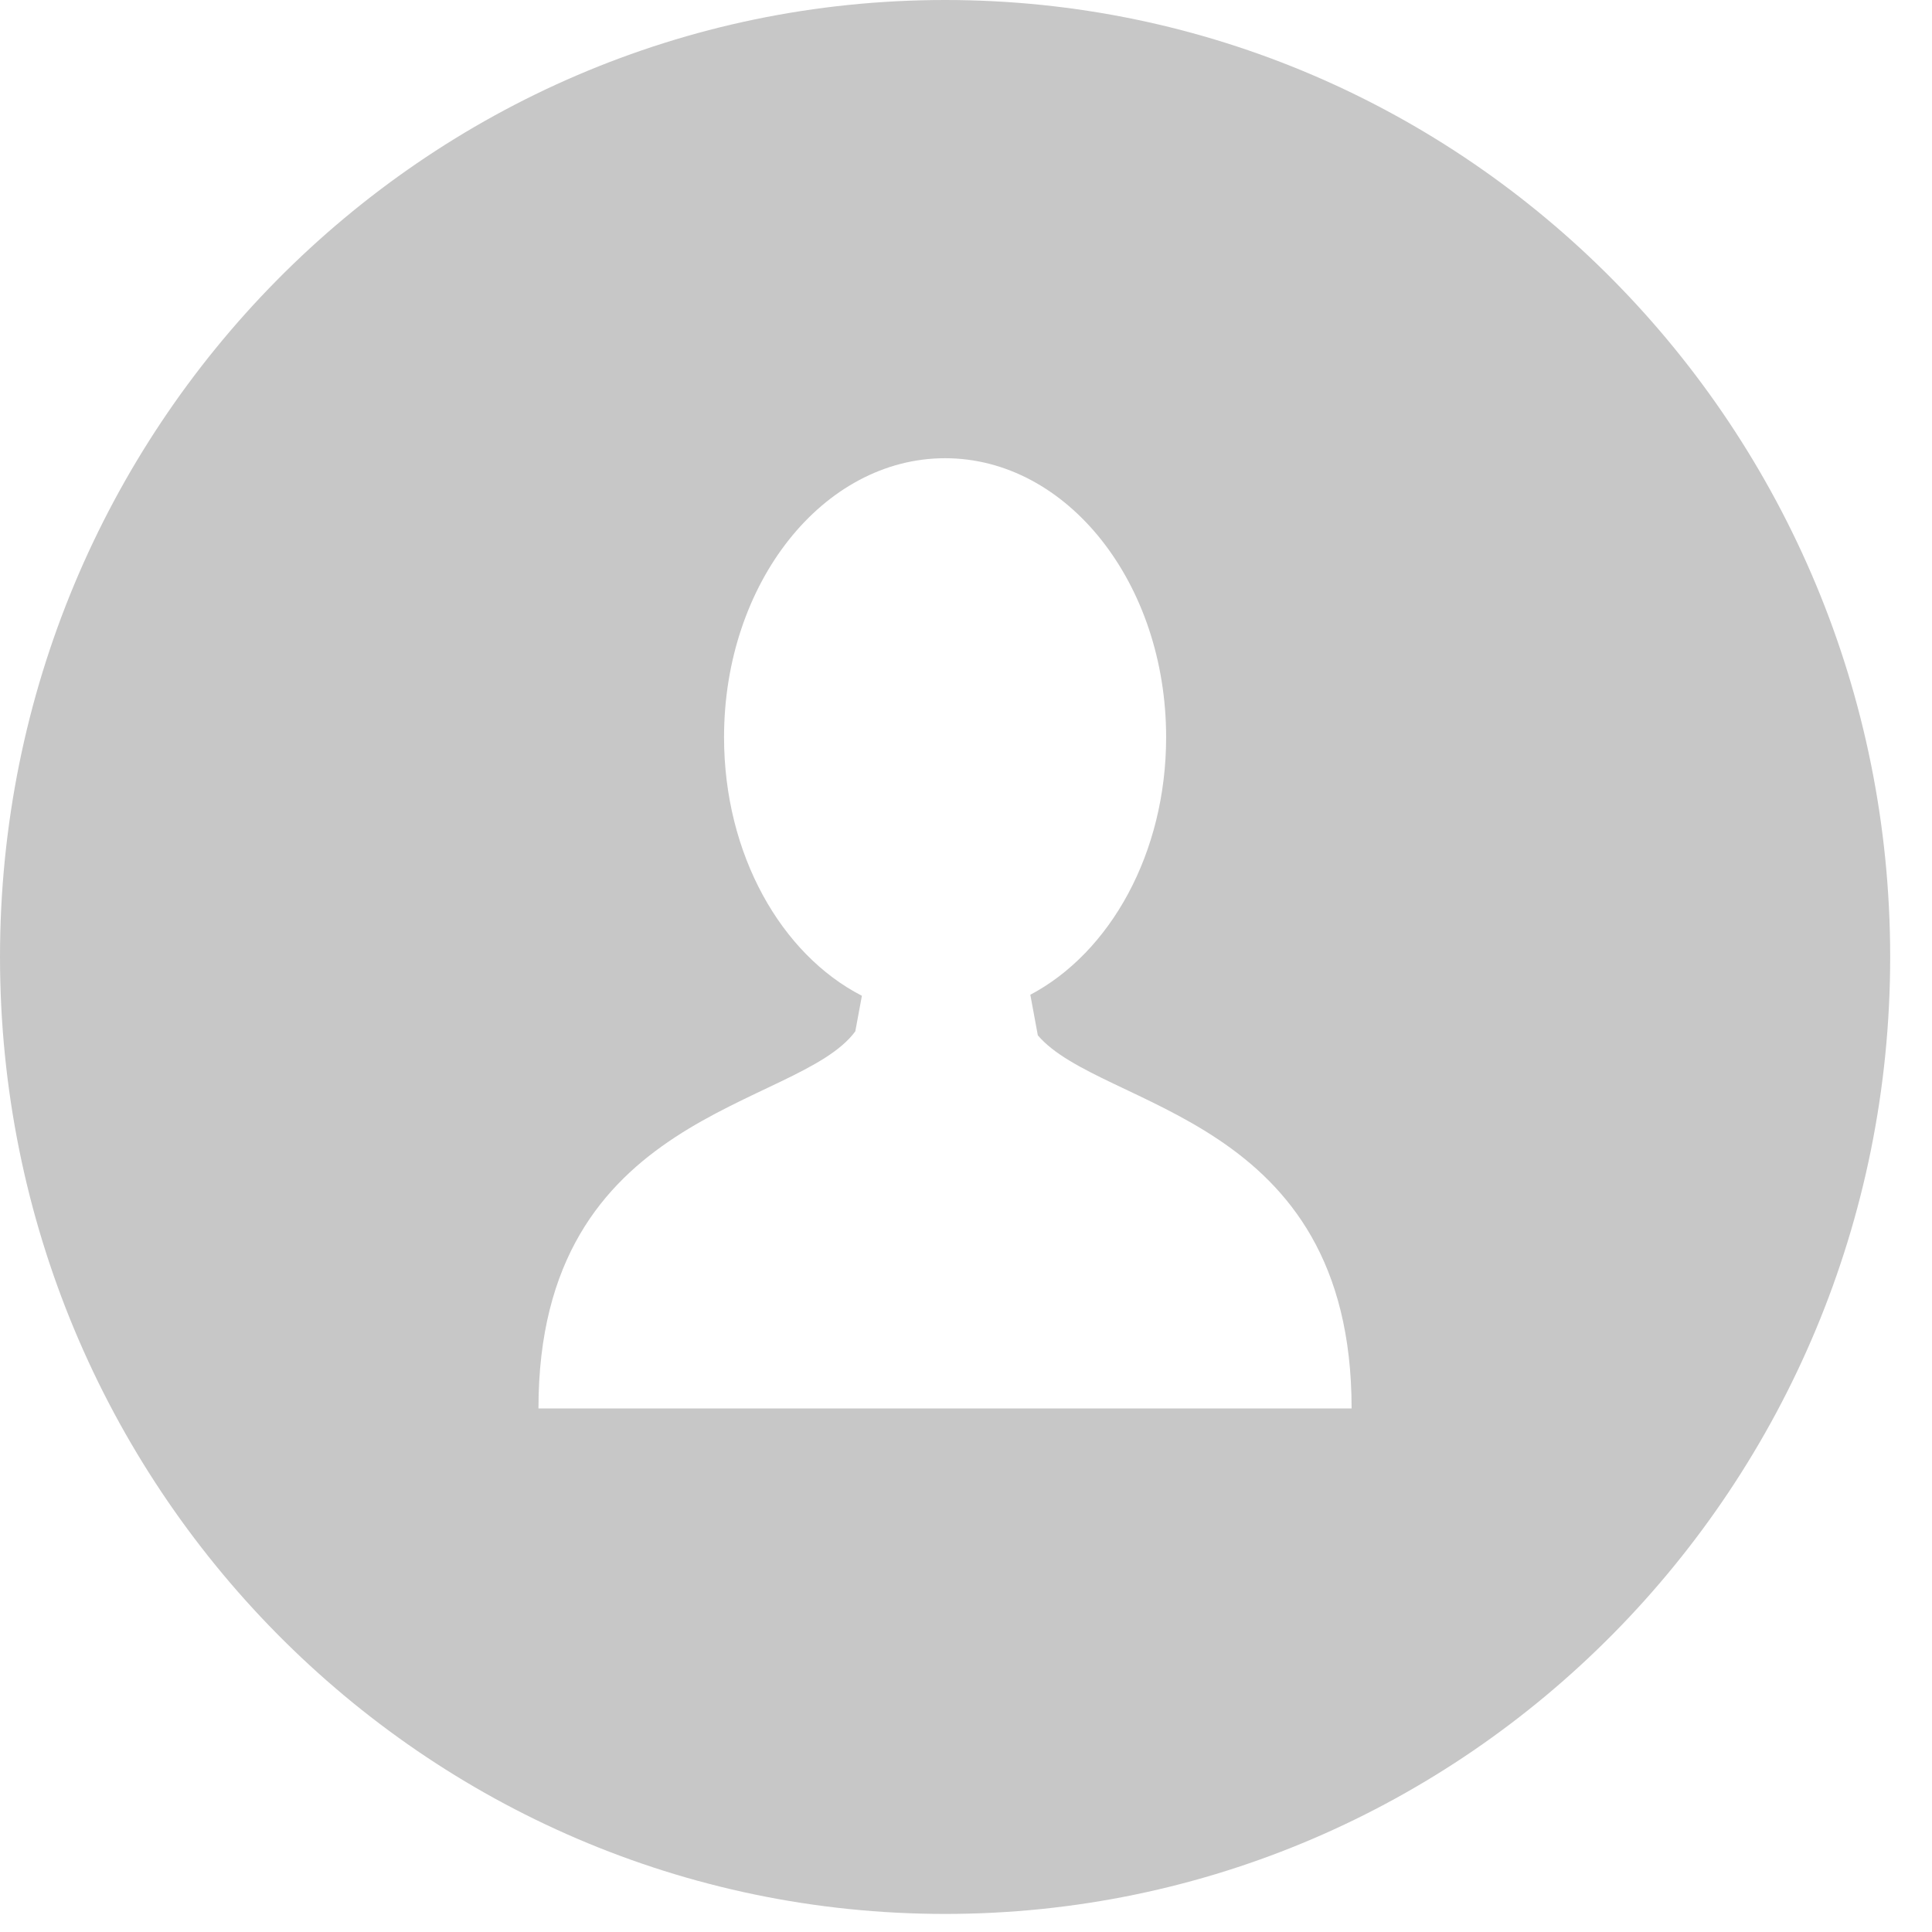 <?xml version="1.0" encoding="UTF-8"?>
<svg width="17px" height="17px" viewBox="0 0 17 17" version="1.1" xmlns="http://www.w3.org/2000/svg" xmlns:xlink="http://www.w3.org/1999/xlink">
    <!-- Generator: sketchtool 45.2 (43514) - http://www.bohemiancoding.com/sketch -->
    <title>A24FA081-B21B-44AC-96A8-93DBCB111F7F</title>
    <desc>Created with sketchtool.</desc>
    <defs></defs>
    <g id="Page-1" stroke="none" stroke-width="1" fill="none" fill-rule="evenodd" opacity="0.22">
        <g id="Question-Poll" transform="translate(-975, -439)" fill-rule="nonzero" fill="#000000">
            <g id="Group-12" transform="translate(730, 210)">
                <g id="Group-8">
                    <g id="005-user" transform="translate(245, 229)">
                        <path d="M8.316,0 C3.723,0 5.54409873e-05,3.77 5.54409873e-05,8.42 C5.54409873e-05,13.07 3.723,16.841 8.316,16.841 C12.909,16.841 16.632,13.07 16.632,8.42 C16.632,3.77 12.909,0 8.316,0 Z M8.341,12.393 L8.341,12.393 L8.29,12.393 L4.738,12.393 C4.738,9.762 7.02,9.763 7.526,9.075 L7.584,8.762 C6.873,8.397 6.371,7.517 6.371,6.487 C6.371,5.131 7.242,4.032 8.316,4.032 C9.39,4.032 10.261,5.131 10.261,6.487 C10.261,7.508 9.768,8.382 9.066,8.753 L9.132,9.11 C9.688,9.764 11.893,9.807 11.893,12.393 L8.341,12.393 L8.341,12.393 Z" id="Shape"></path>
                    </g>
                </g>
            </g>
        </g>
    </g>
</svg>